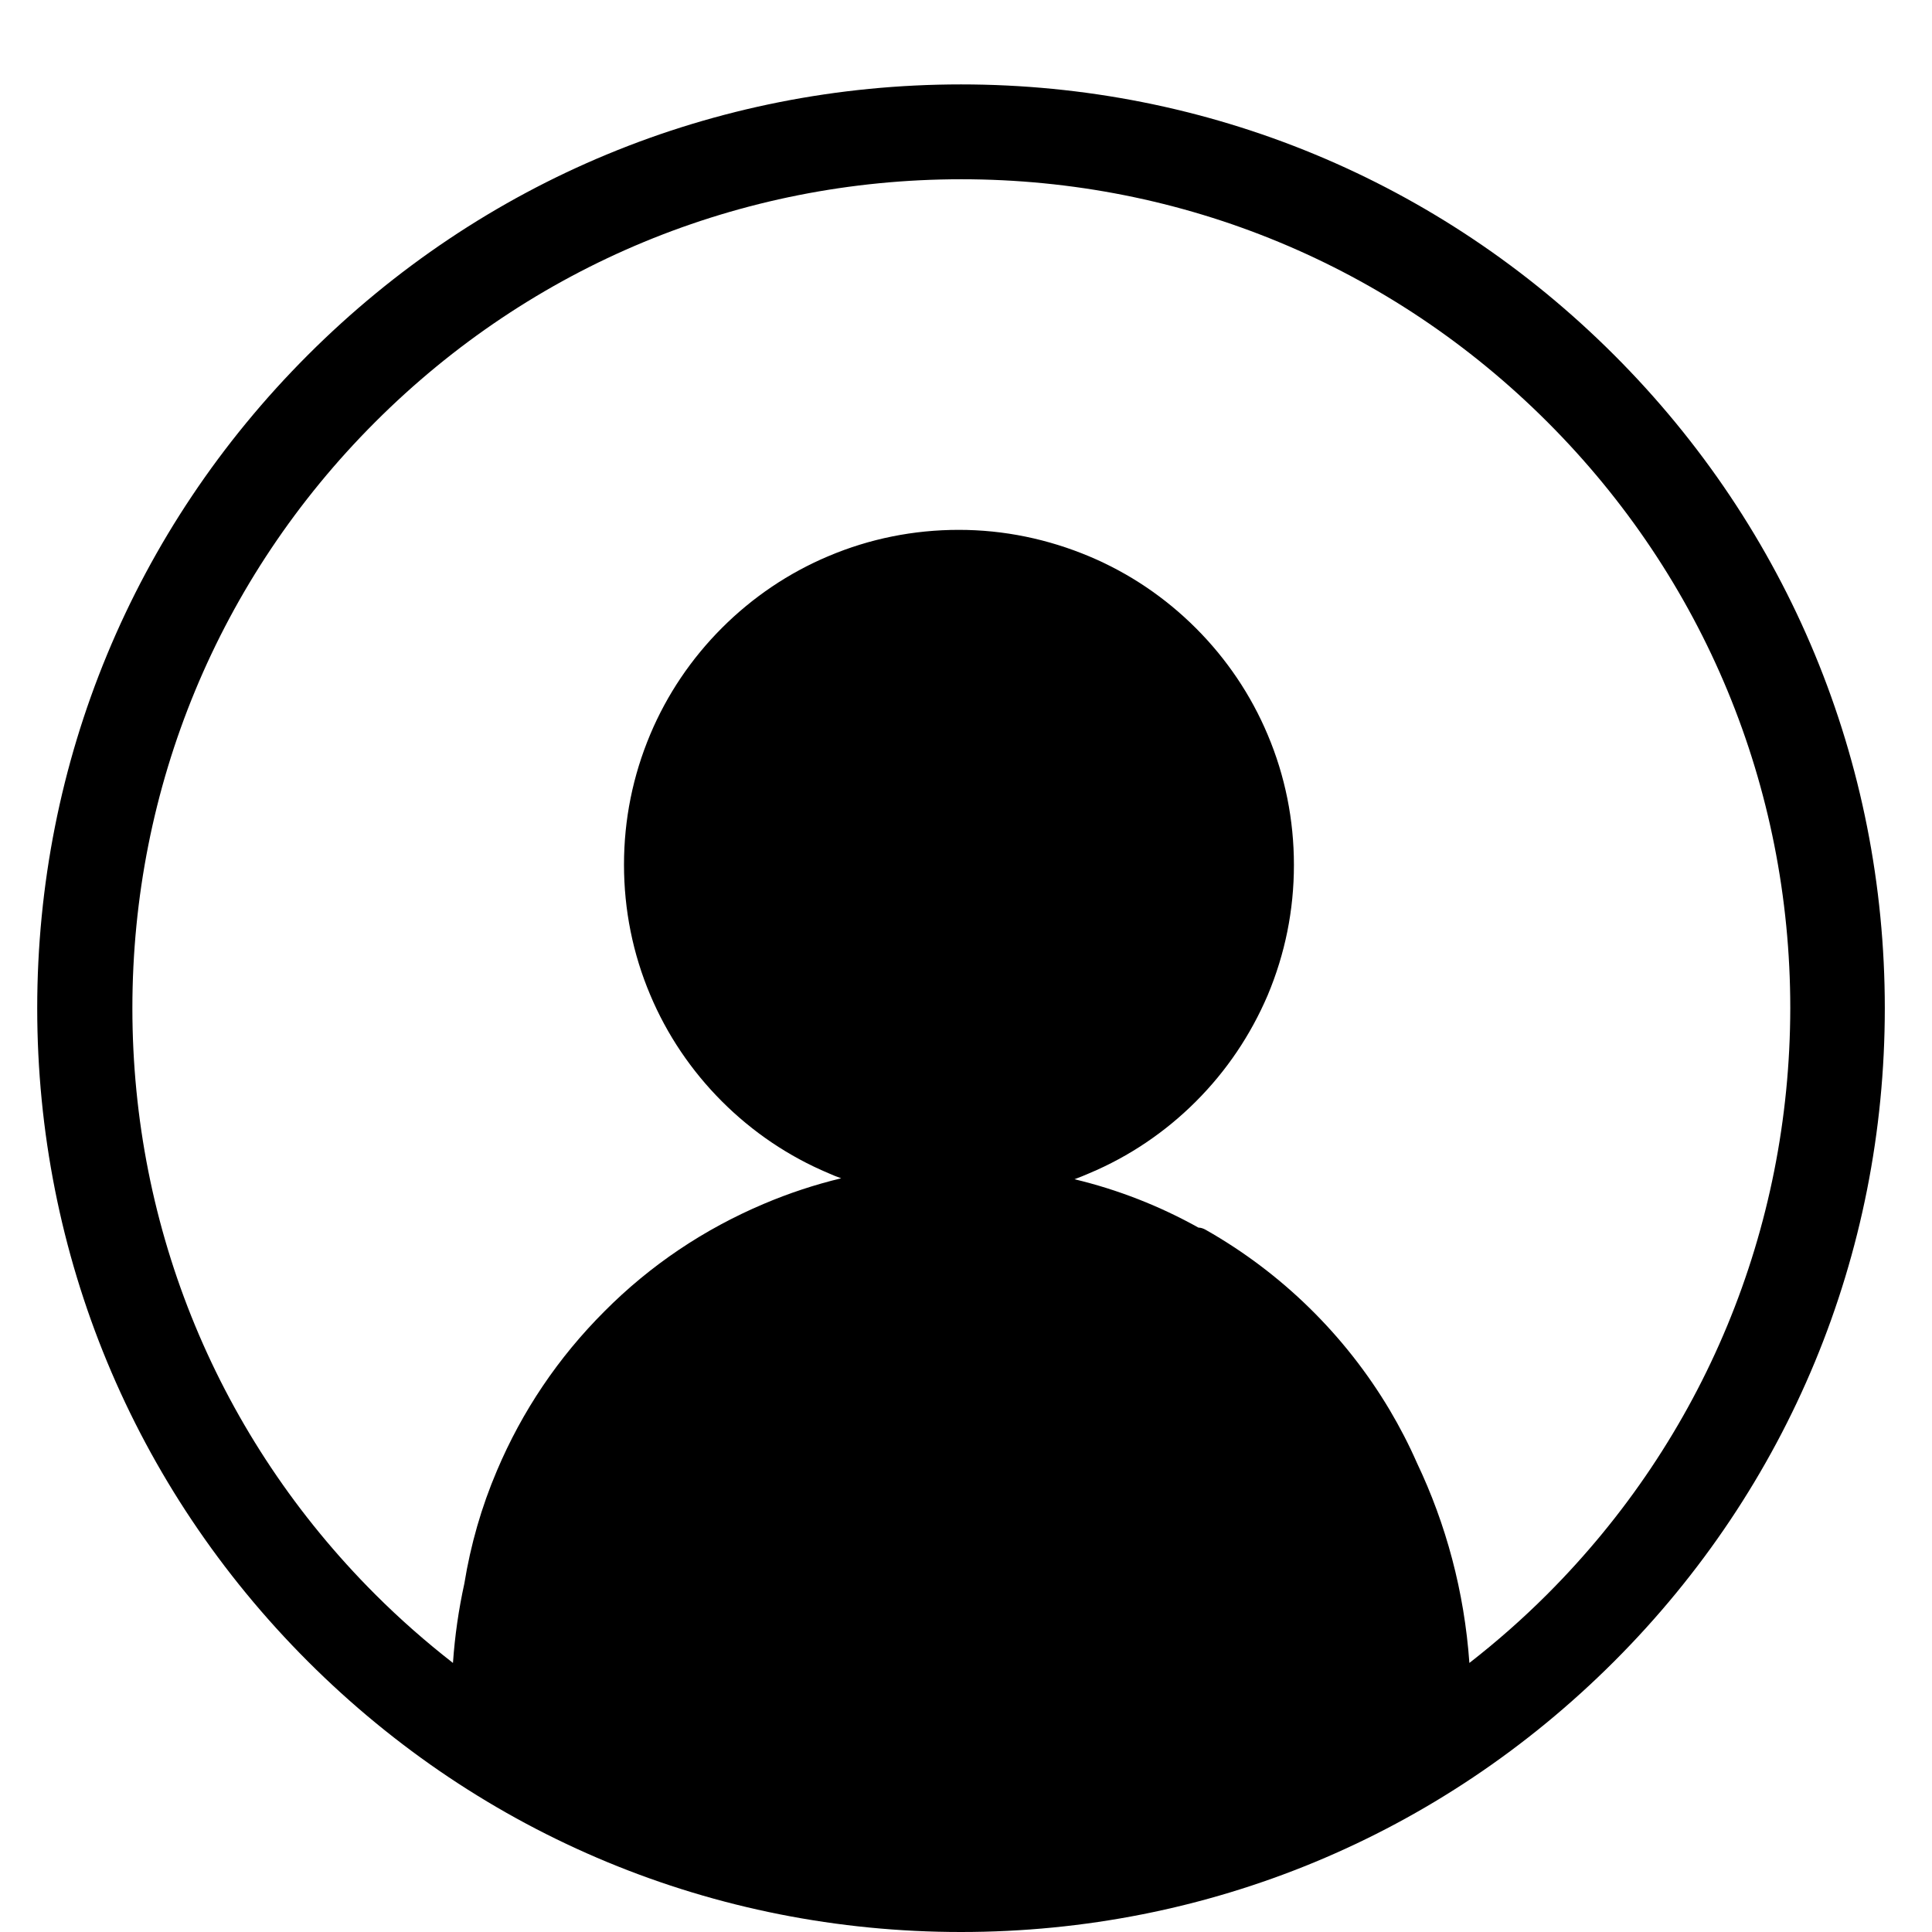 <?xml version="1.0" standalone="no"?><!DOCTYPE svg PUBLIC "-//W3C//DTD SVG 1.1//EN" "http://www.w3.org/Graphics/SVG/1.1/DTD/svg11.dtd"><svg t="1503460593118" class="icon" style="" viewBox="0 0 1024 1024" version="1.1" xmlns="http://www.w3.org/2000/svg" p-id="6102" xmlns:xlink="http://www.w3.org/1999/xlink" width="200" height="200"><defs><style type="text/css"></style></defs><path d="M855.549 188.177C763.052 95.681 640.058 44.74 509.356 44.74c-130.87 0-253.696 50.94-346.193 143.437-92.497 92.497-143.437 215.491-143.437 346.193s50.94 253.696 143.437 346.193c92.497 92.497 215.491 143.437 346.193 143.437 130.87 0 253.696-50.94 346.193-143.437 92.497-92.497 143.437-215.491 143.437-346.193s-50.94-253.696-143.437-346.193z m-35.524 656.861c-13.07 13.07-26.811 25.135-41.221 36.362-2.681-37.87-12.4-73.729-27.816-106.07-4.189-9.551-9.049-18.935-14.411-27.984-23.627-39.713-57.308-72.724-97.524-95.513-1.173-0.67-2.514-1.173-3.854-1.173-20.443-11.395-42.562-20.108-65.686-25.638 2.681-1.005 5.195-2.011 7.876-3.184 21.113-8.881 40.216-21.784 56.47-38.038s28.989-35.189 38.038-56.302c9.216-21.951 13.908-45.075 13.908-69.037s-4.692-47.254-13.908-69.037c-8.881-21.113-21.784-40.216-38.038-56.47s-35.357-29.157-56.47-38.038c-21.951-9.216-45.243-14.076-69.205-14.076s-47.254 4.692-69.037 13.908c-21.113 8.881-40.216 21.784-56.47 38.038s-29.157 35.357-38.038 56.47c-9.216 21.951-13.908 45.075-13.908 69.037s4.692 47.254 13.908 69.037c8.881 21.113 21.784 40.216 38.038 56.47s35.357 29.157 56.47 38.038c2.178 1.005 4.357 1.843 6.703 2.681-13.908 3.351-27.649 7.876-41.054 13.573-31.67 13.405-60.156 32.508-84.454 56.973-24.465 24.465-43.567 52.784-56.973 84.454-8.211 19.27-13.908 39.211-17.259 59.821-3.016 13.74-5.027 27.649-6.032 42.059-14.411-11.227-28.151-23.292-41.221-36.362-82.946-82.946-128.691-193.372-128.691-310.669s45.746-227.723 128.691-310.669S392.227 95.01 509.524 95.01 737.247 140.756 820.192 223.702s128.691 193.372 128.691 310.669c-0.168 117.297-45.913 227.723-128.859 310.669z" p-id="6103"></path></svg>